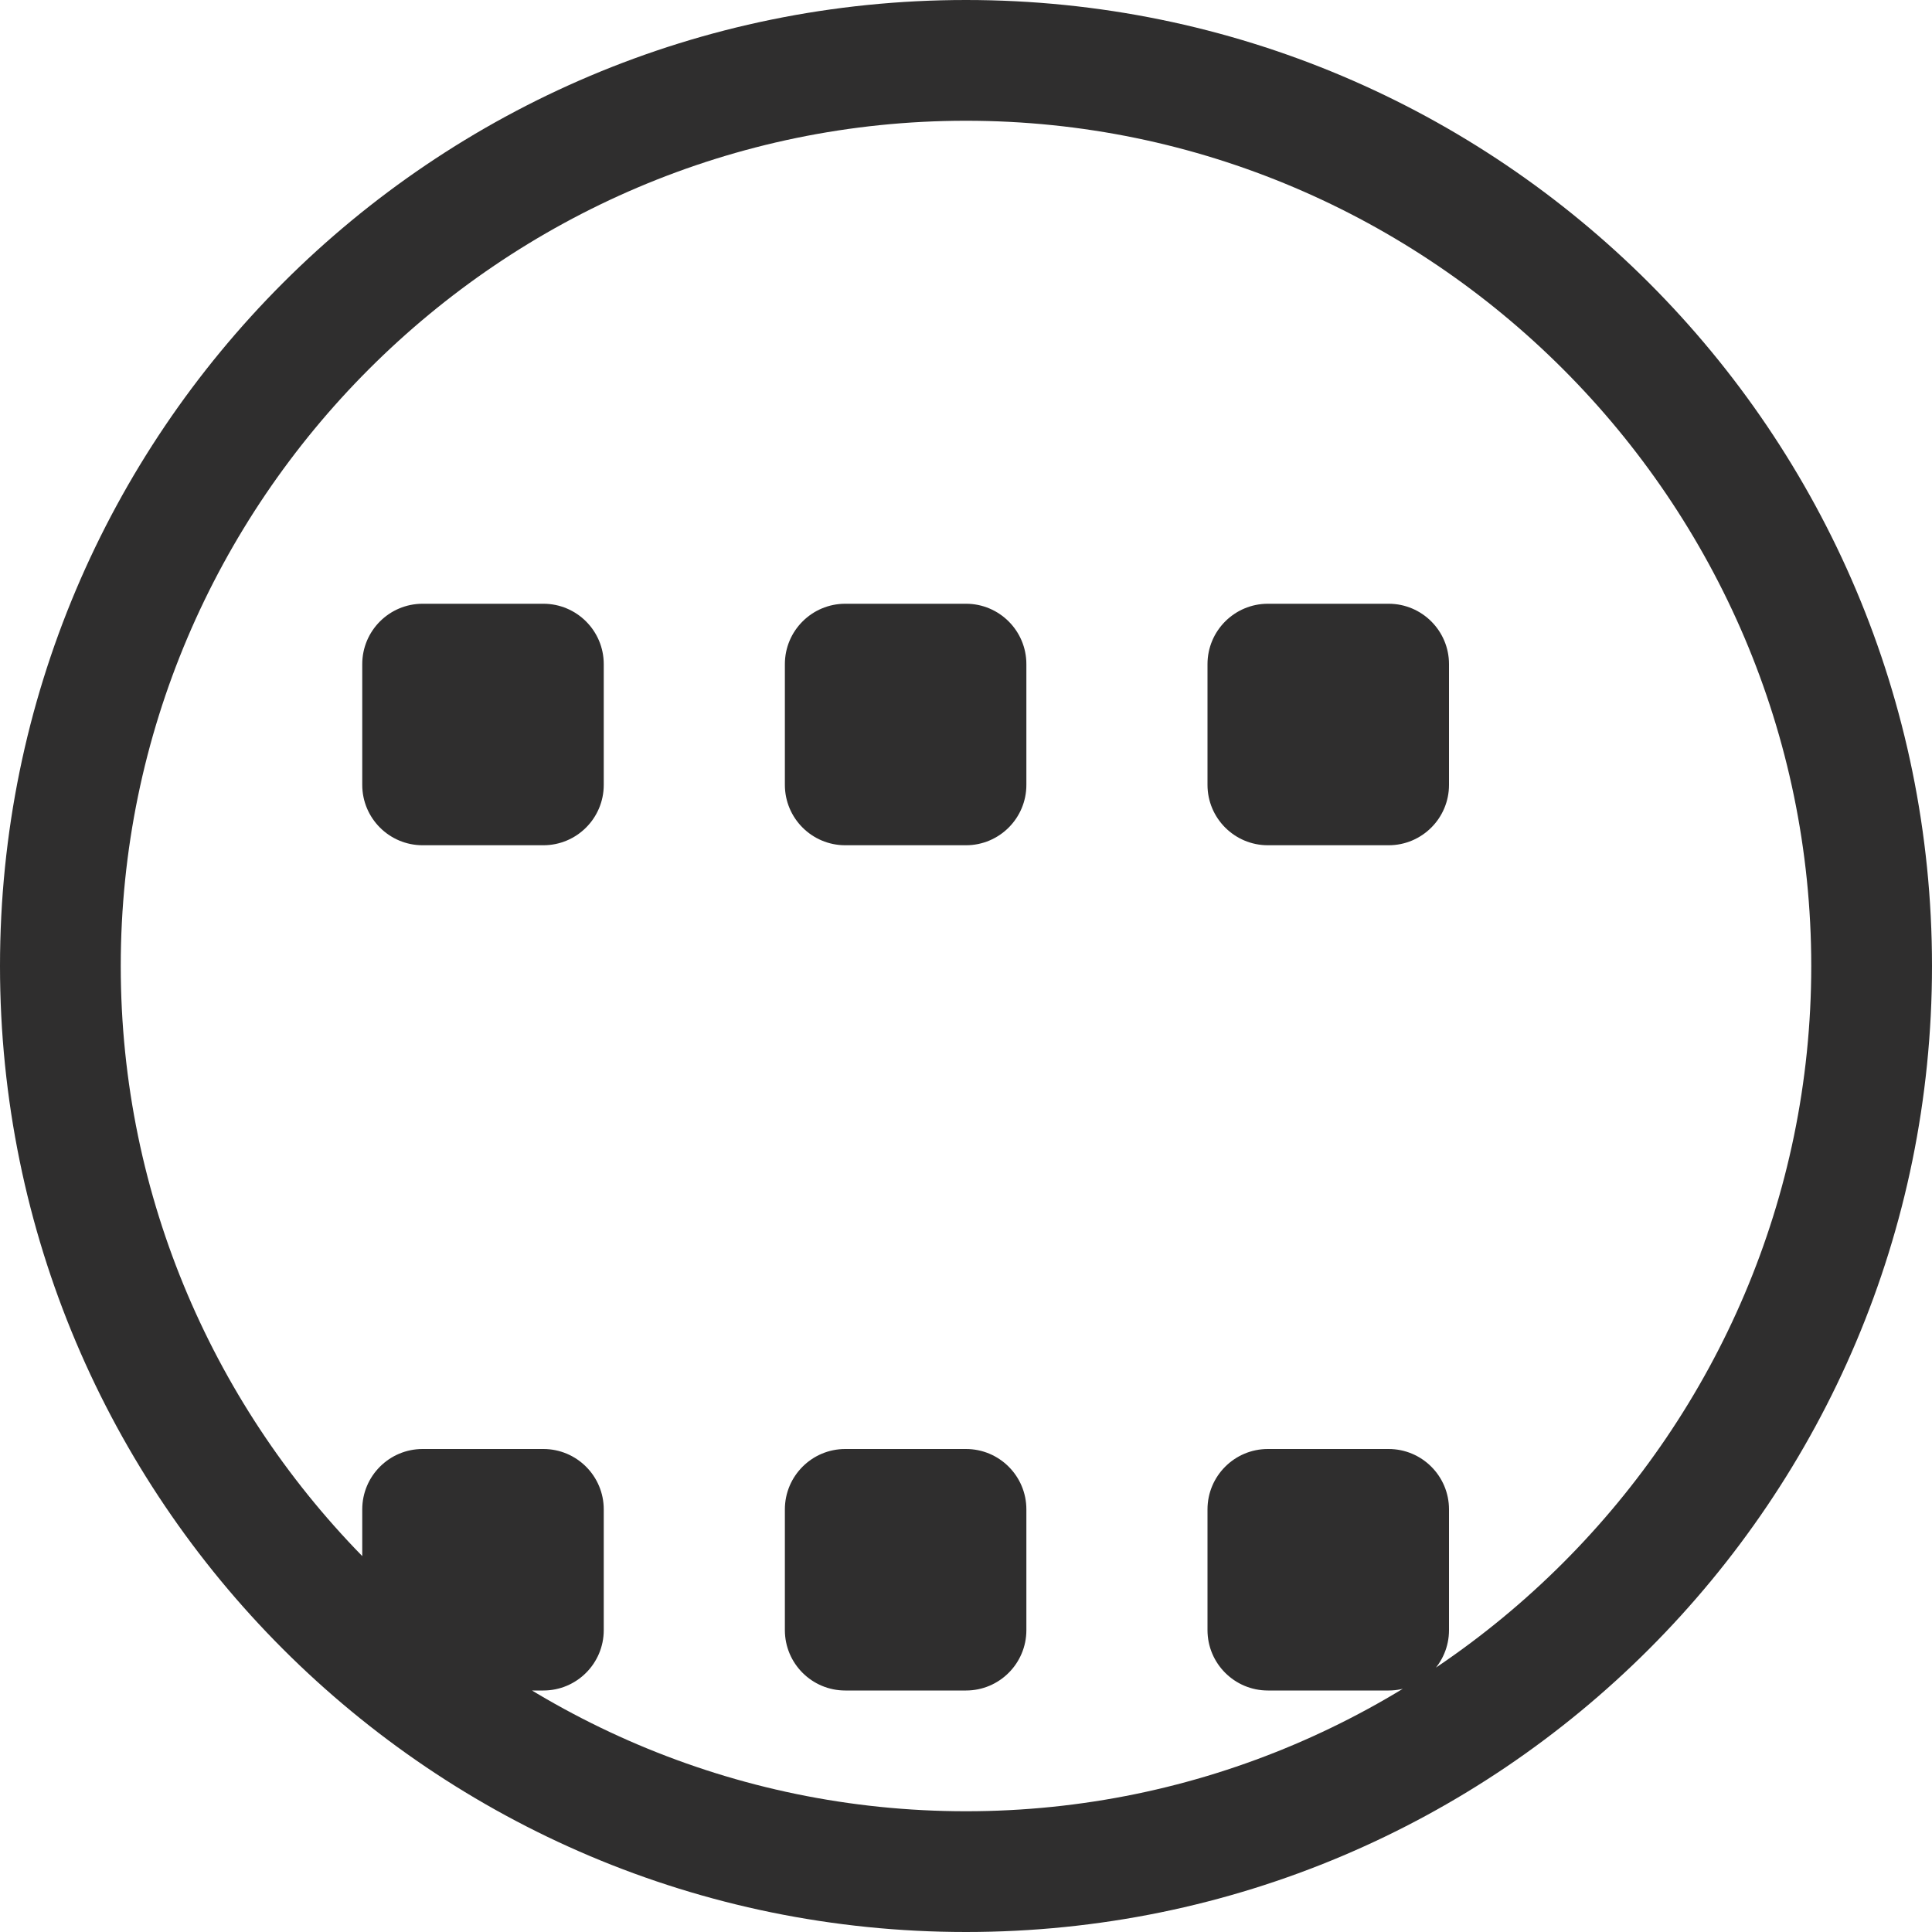 <svg xmlns="http://www.w3.org/2000/svg" viewBox="0 0 24 24" fill="#2f2e2e"><path d="M12 0c-6.627 0-12 5.373-12 12 0 6.627 5.373 12 12 12 6.627 0 12-5.373 12-12 0-6.627-5.373-12-12-12zm0 22.5c-5.775 0-10.5-4.725-10.5-10.5 0-5.775 4.725-10.5 10.5-10.5 5.775 0 10.5 4.725 10.5 10.5 0 5.775-4.725 10.5-10.5 10.5zm5.25-15h-1.5c-.414 0-.75.336-.75.75v1.5c0 .414.336.75.75.75h1.5c.414 0 .75-.336.75-.75v-1.5c0-.414-.336-.75-.75-.75zm-5.25 0h-1.5c-.414 0-.75.336-.75.75v1.5c0 .414.336.75.75.75h1.5c.414 0 .75-.336.75-.75v-1.5c0-.414-.336-.75-.75-.75zm-5.25 0h-1.5c-.414 0-.75.336-.75.75v1.5c0 .414.336.75.75.75h1.5c.414 0 .75-.336.75-.75v-1.5c0-.414-.336-.75-.75-.75zm10.5 10.5h-1.5c-.414 0-.75.336-.75.75v1.5c0 .414.336.75.75.75h1.5c.414 0 .75-.336.75-.75v-1.5c0-.414-.336-.75-.75-.75zm-5.25 0h-1.5c-.414 0-.75.336-.75.75v1.5c0 .414.336.75.75.75h1.5c.414 0 .75-.336.75-.75v-1.5c0-.414-.336-.75-.75-.75zm-5.25 0h-1.5c-.414 0-.75.336-.75.75v1.5c0 .414.336.75.75.75h1.5c.414 0 .75-.336.75-.75v-1.5c0-.414-.336-.75-.75-.75z"/></svg>